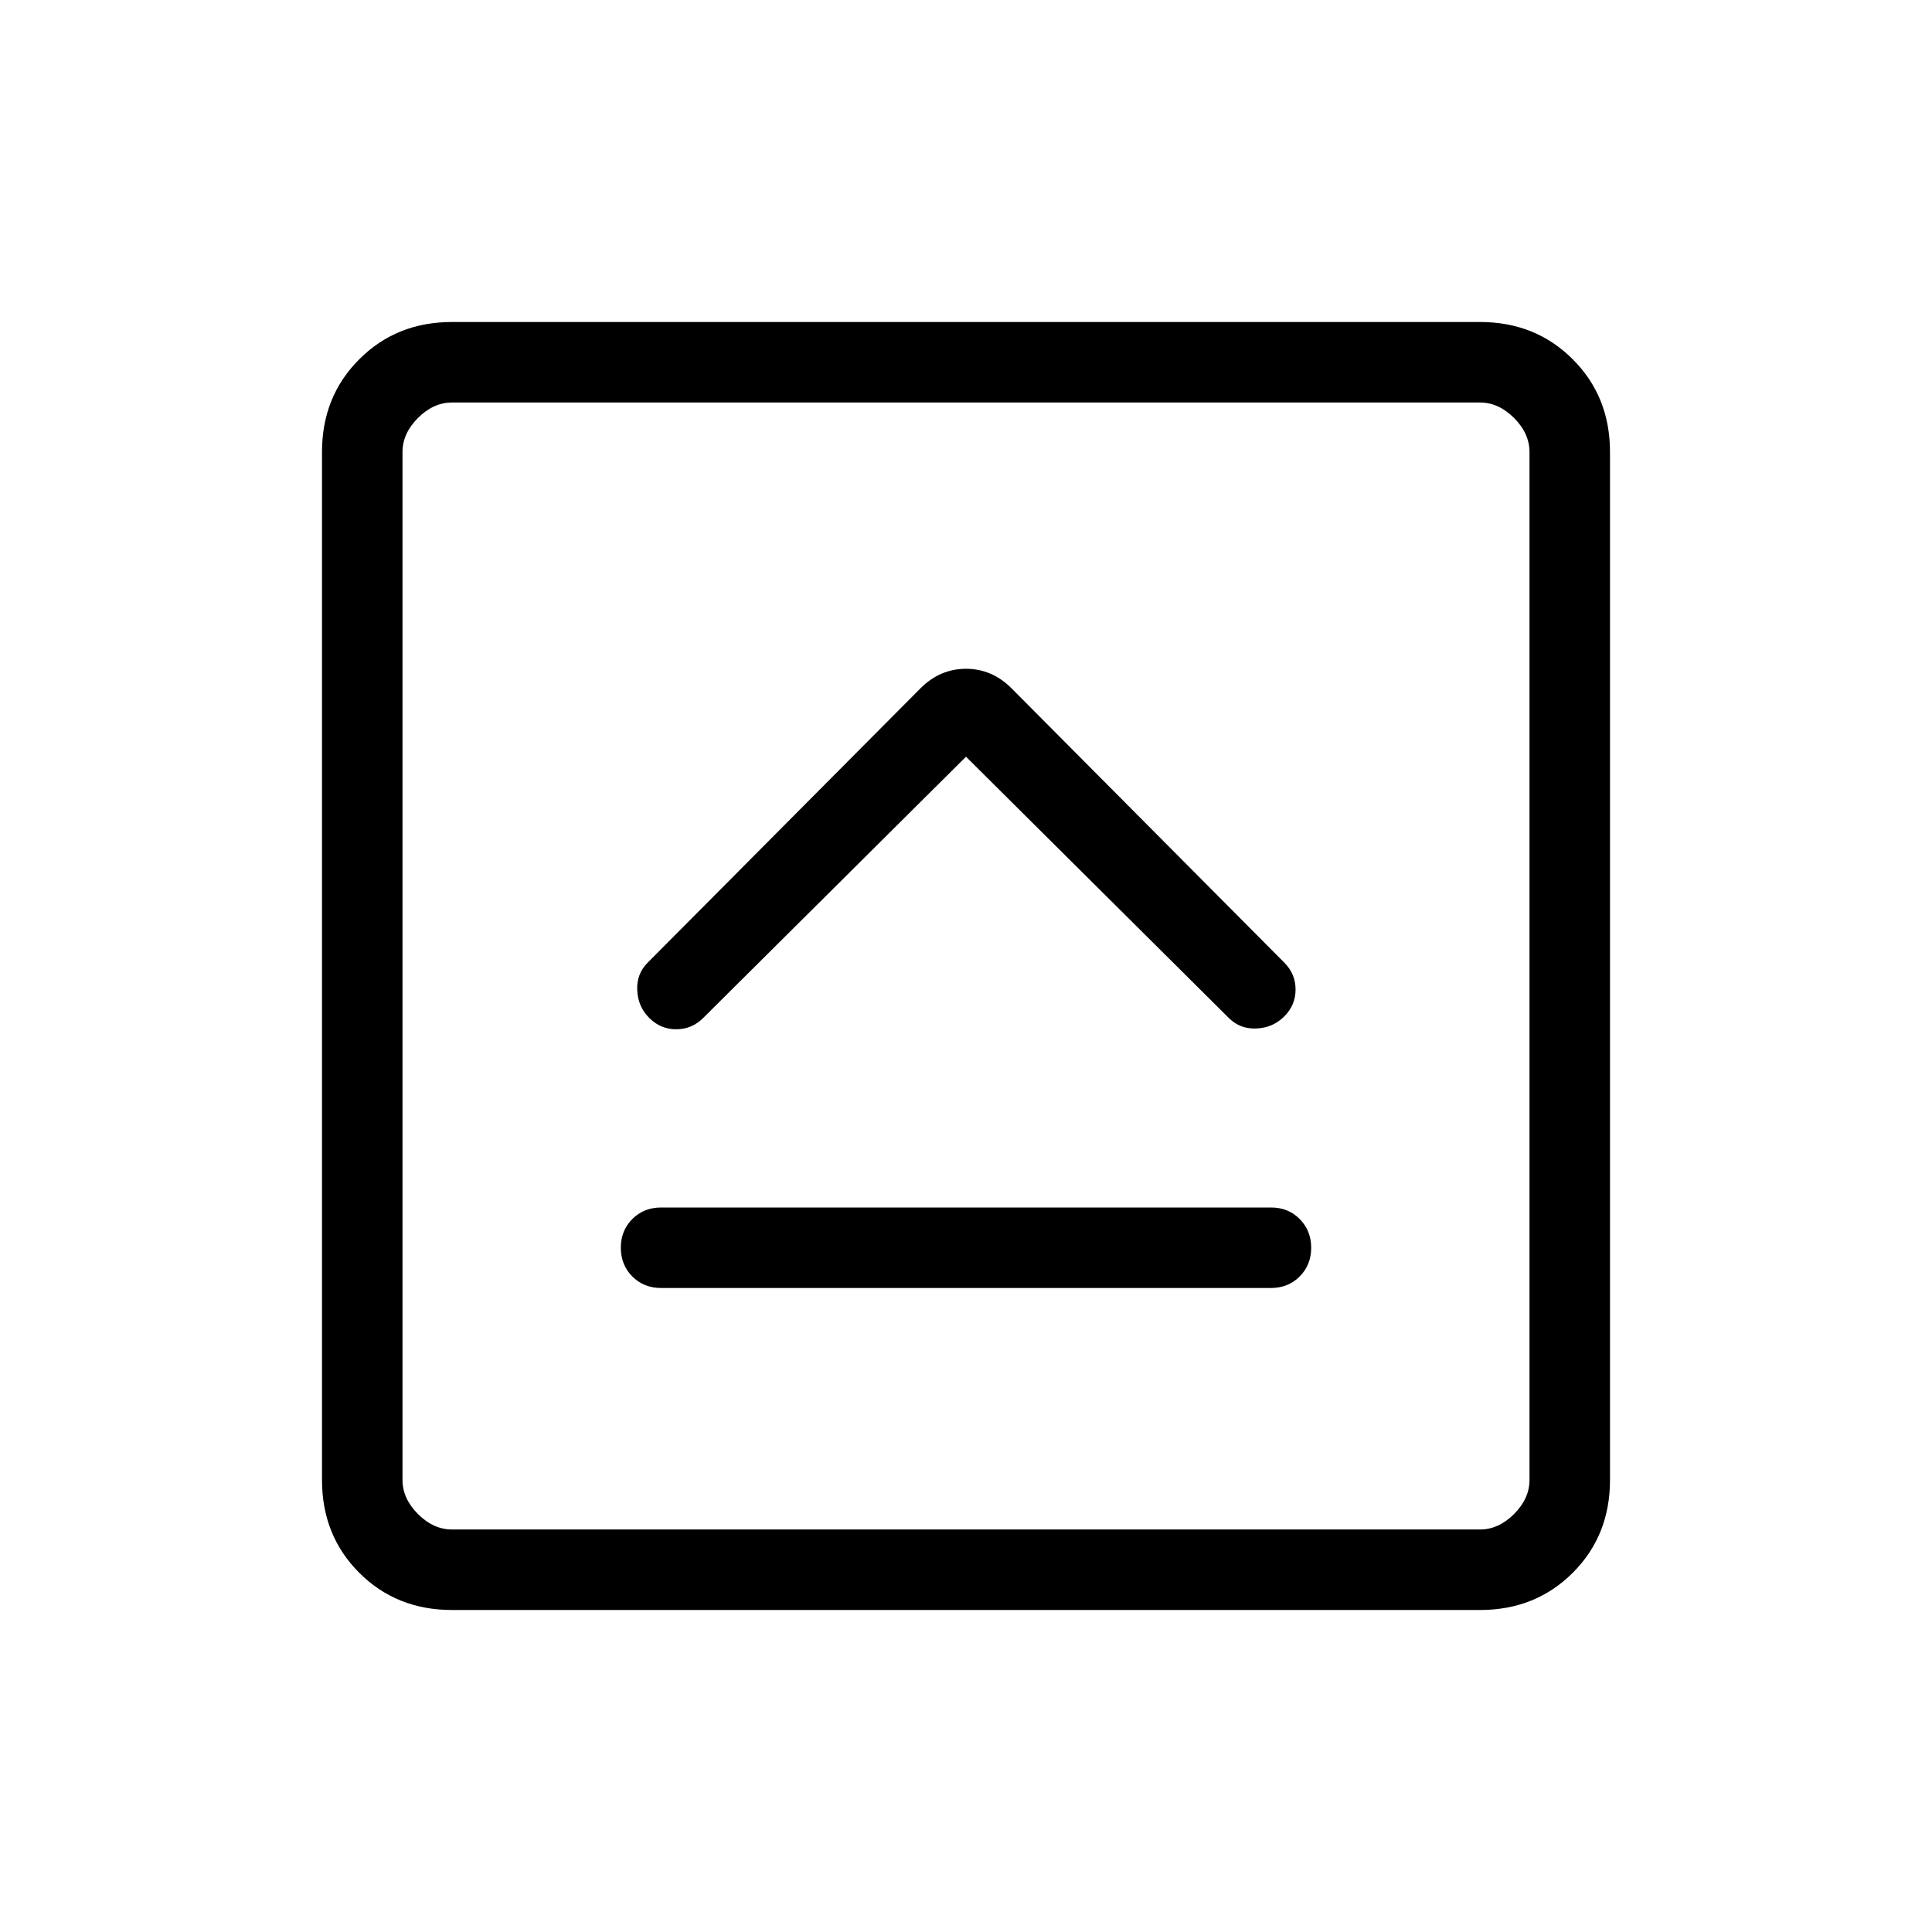 <svg xmlns="http://www.w3.org/2000/svg" width="1em" height="1em" viewBox="0 0 24 24"><path fill="currentColor" d="M8.212 16h7.576q.214 0 .357-.143q.143-.144.143-.357t-.143-.357t-.357-.143H8.212q-.214 0-.357.143t-.143.357q0 .213.143.357q.143.143.357.143M12 9.4l3.265 3.246q.14.14.345.13q.203-.009.344-.15q.14-.14.14-.334t-.14-.334L12.565 8.55q-.242-.242-.565-.242q-.323 0-.565.242l-3.389 3.408q-.14.14-.13.344q.009.204.15.344q.14.14.334.14t.335-.14zM5.615 20q-.69 0-1.152-.462Q4 19.075 4 18.385V5.615q0-.69.463-1.152Q4.925 4 5.615 4h12.77q.69 0 1.152.463q.463.462.463 1.152v12.77q0 .69-.462 1.152q-.463.463-1.153.463zm0-1h12.77q.23 0 .423-.192q.192-.193.192-.423V5.615q0-.23-.192-.423Q18.615 5 18.385 5H5.615q-.23 0-.423.192Q5 5.385 5 5.615v12.77q0 .23.192.423q.193.192.423.192M5 5v14z"/></svg>